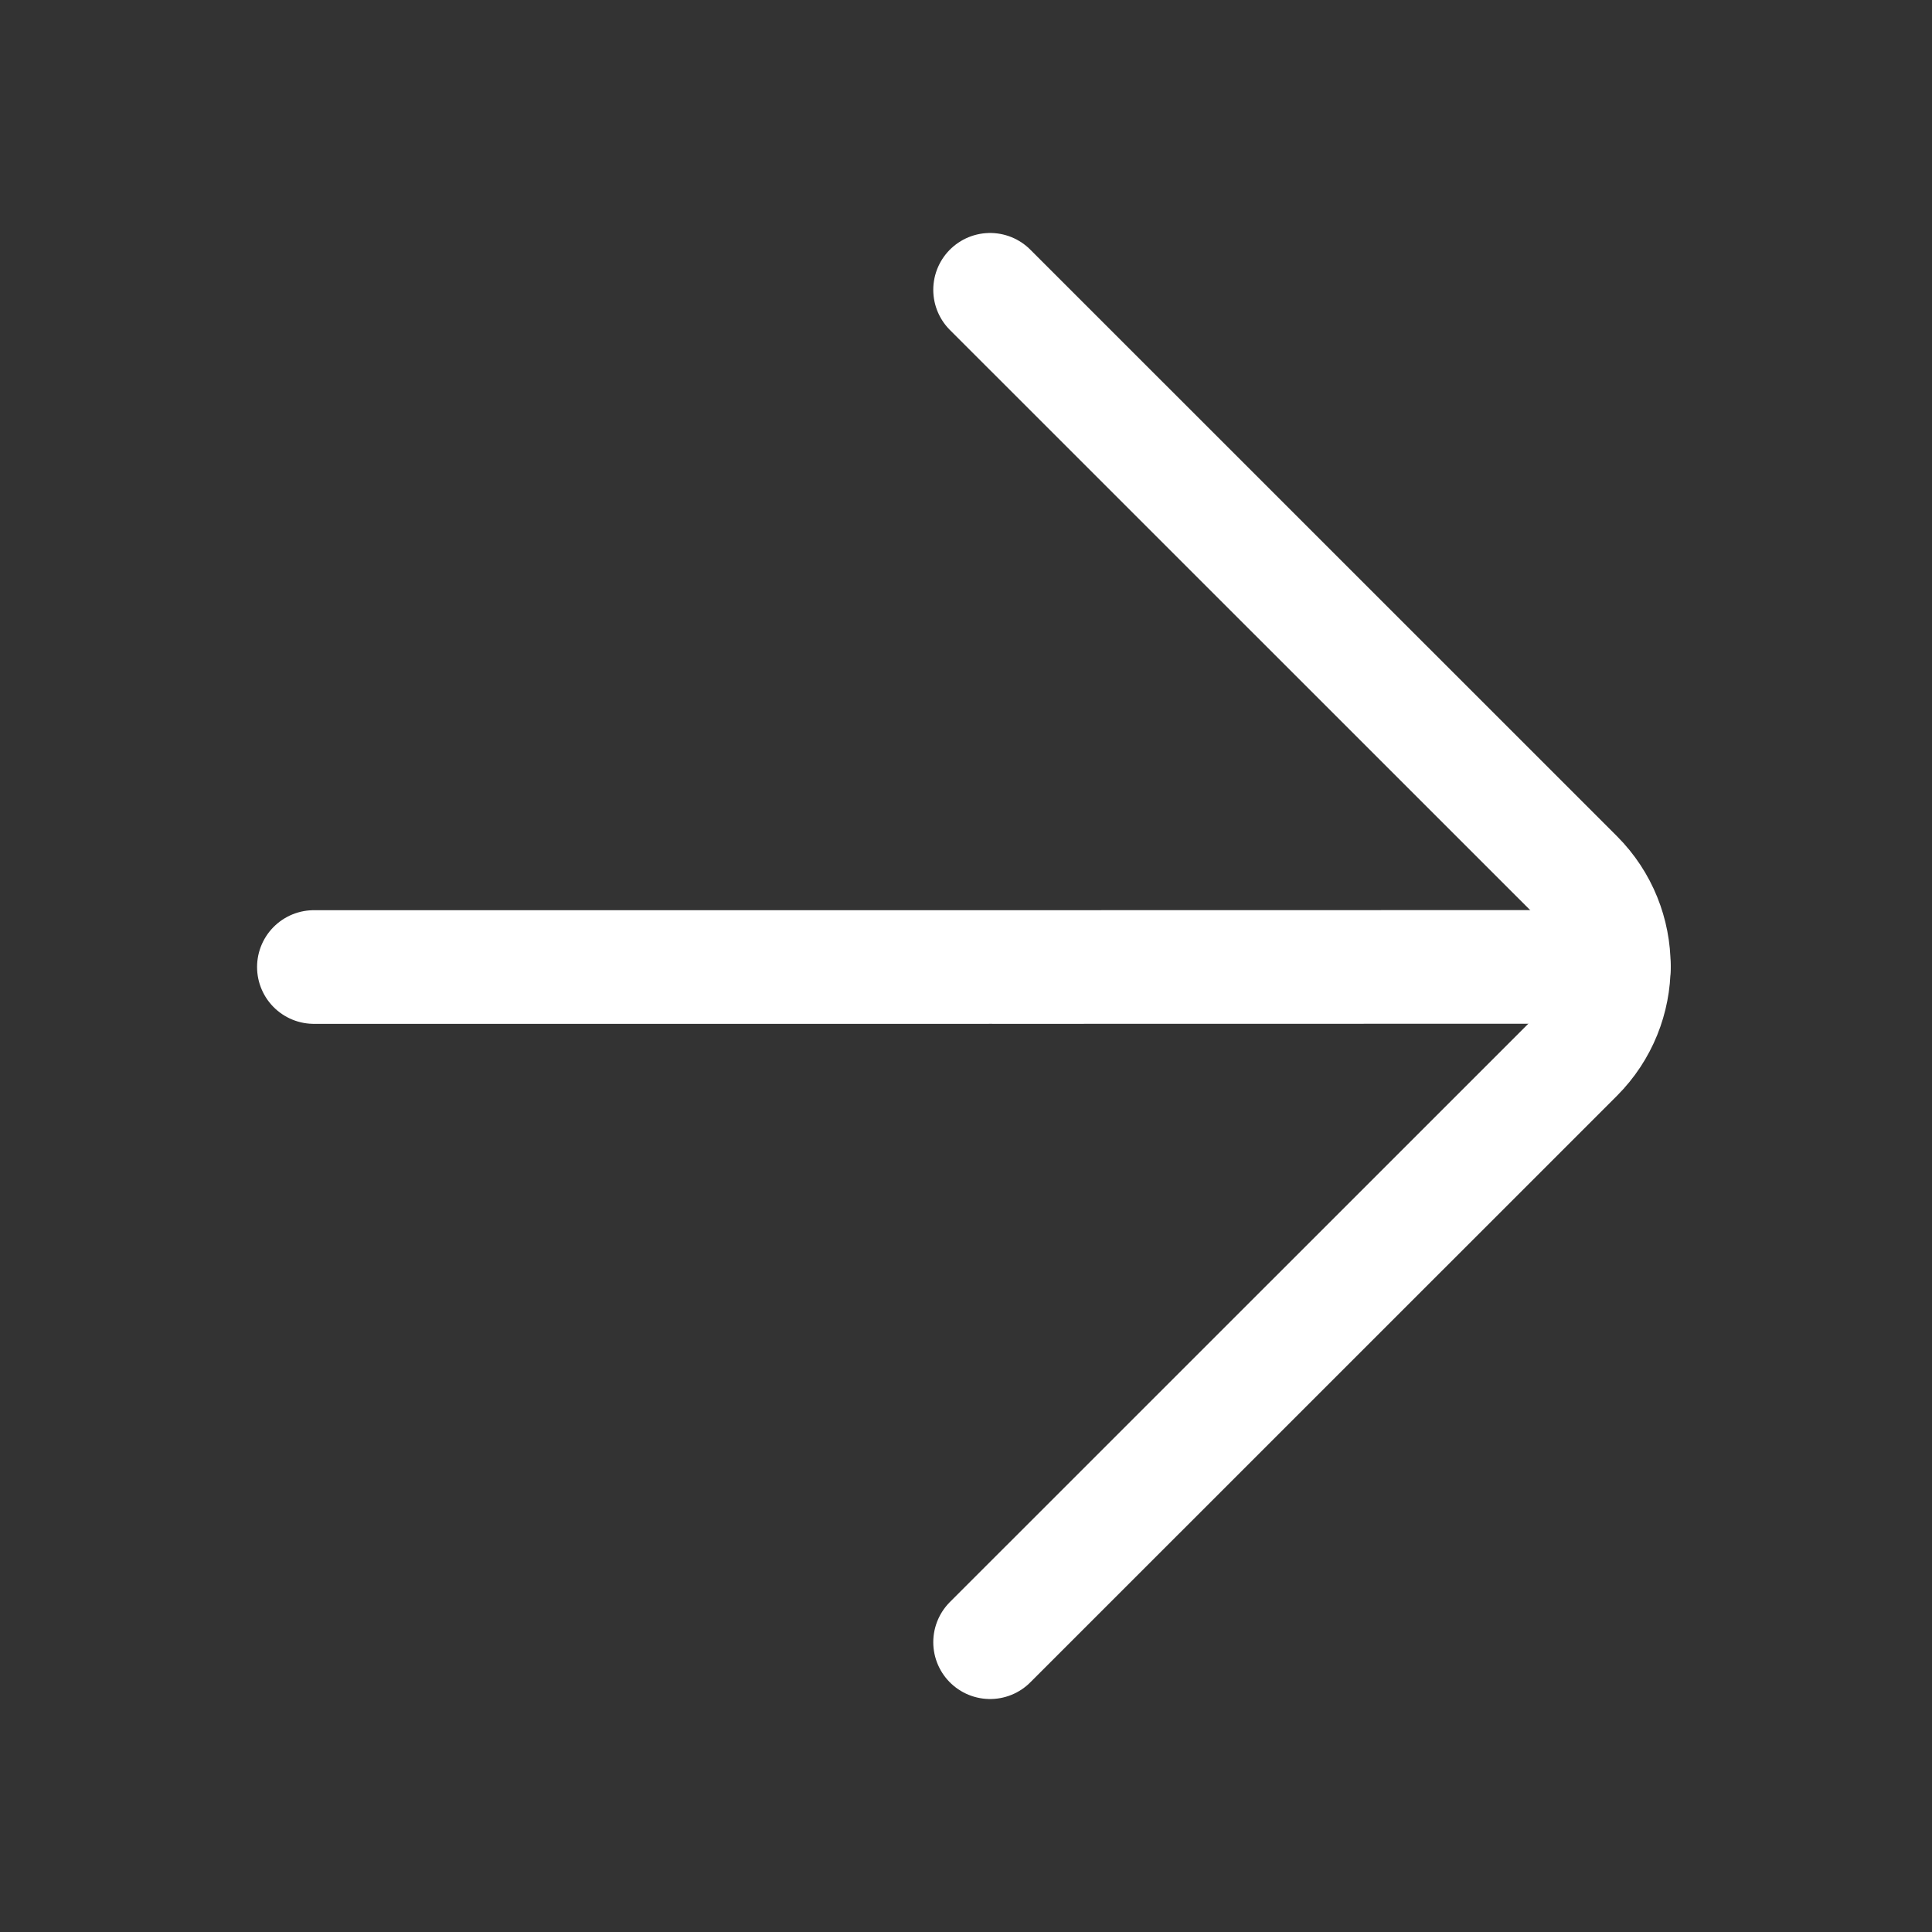 <svg width="17" height="17" viewBox="0 0 17 17" fill="none" xmlns="http://www.w3.org/2000/svg">
<rect x="0" y="0" width="17" height="17" fill="#333333" stroke="none"/>
<path d="M14.201 8.508L8.72 8.509M8.712 8.509L2.762 8.509" stroke="white" stroke-linecap="round" stroke-linejoin="round"/>
<path d="M8.712 2.55L13.874 7.711C14.309 8.147 14.309 8.853 13.874 9.289L8.712 14.45" stroke="white" stroke-linecap="round" stroke-linejoin="round"/>
</svg>
